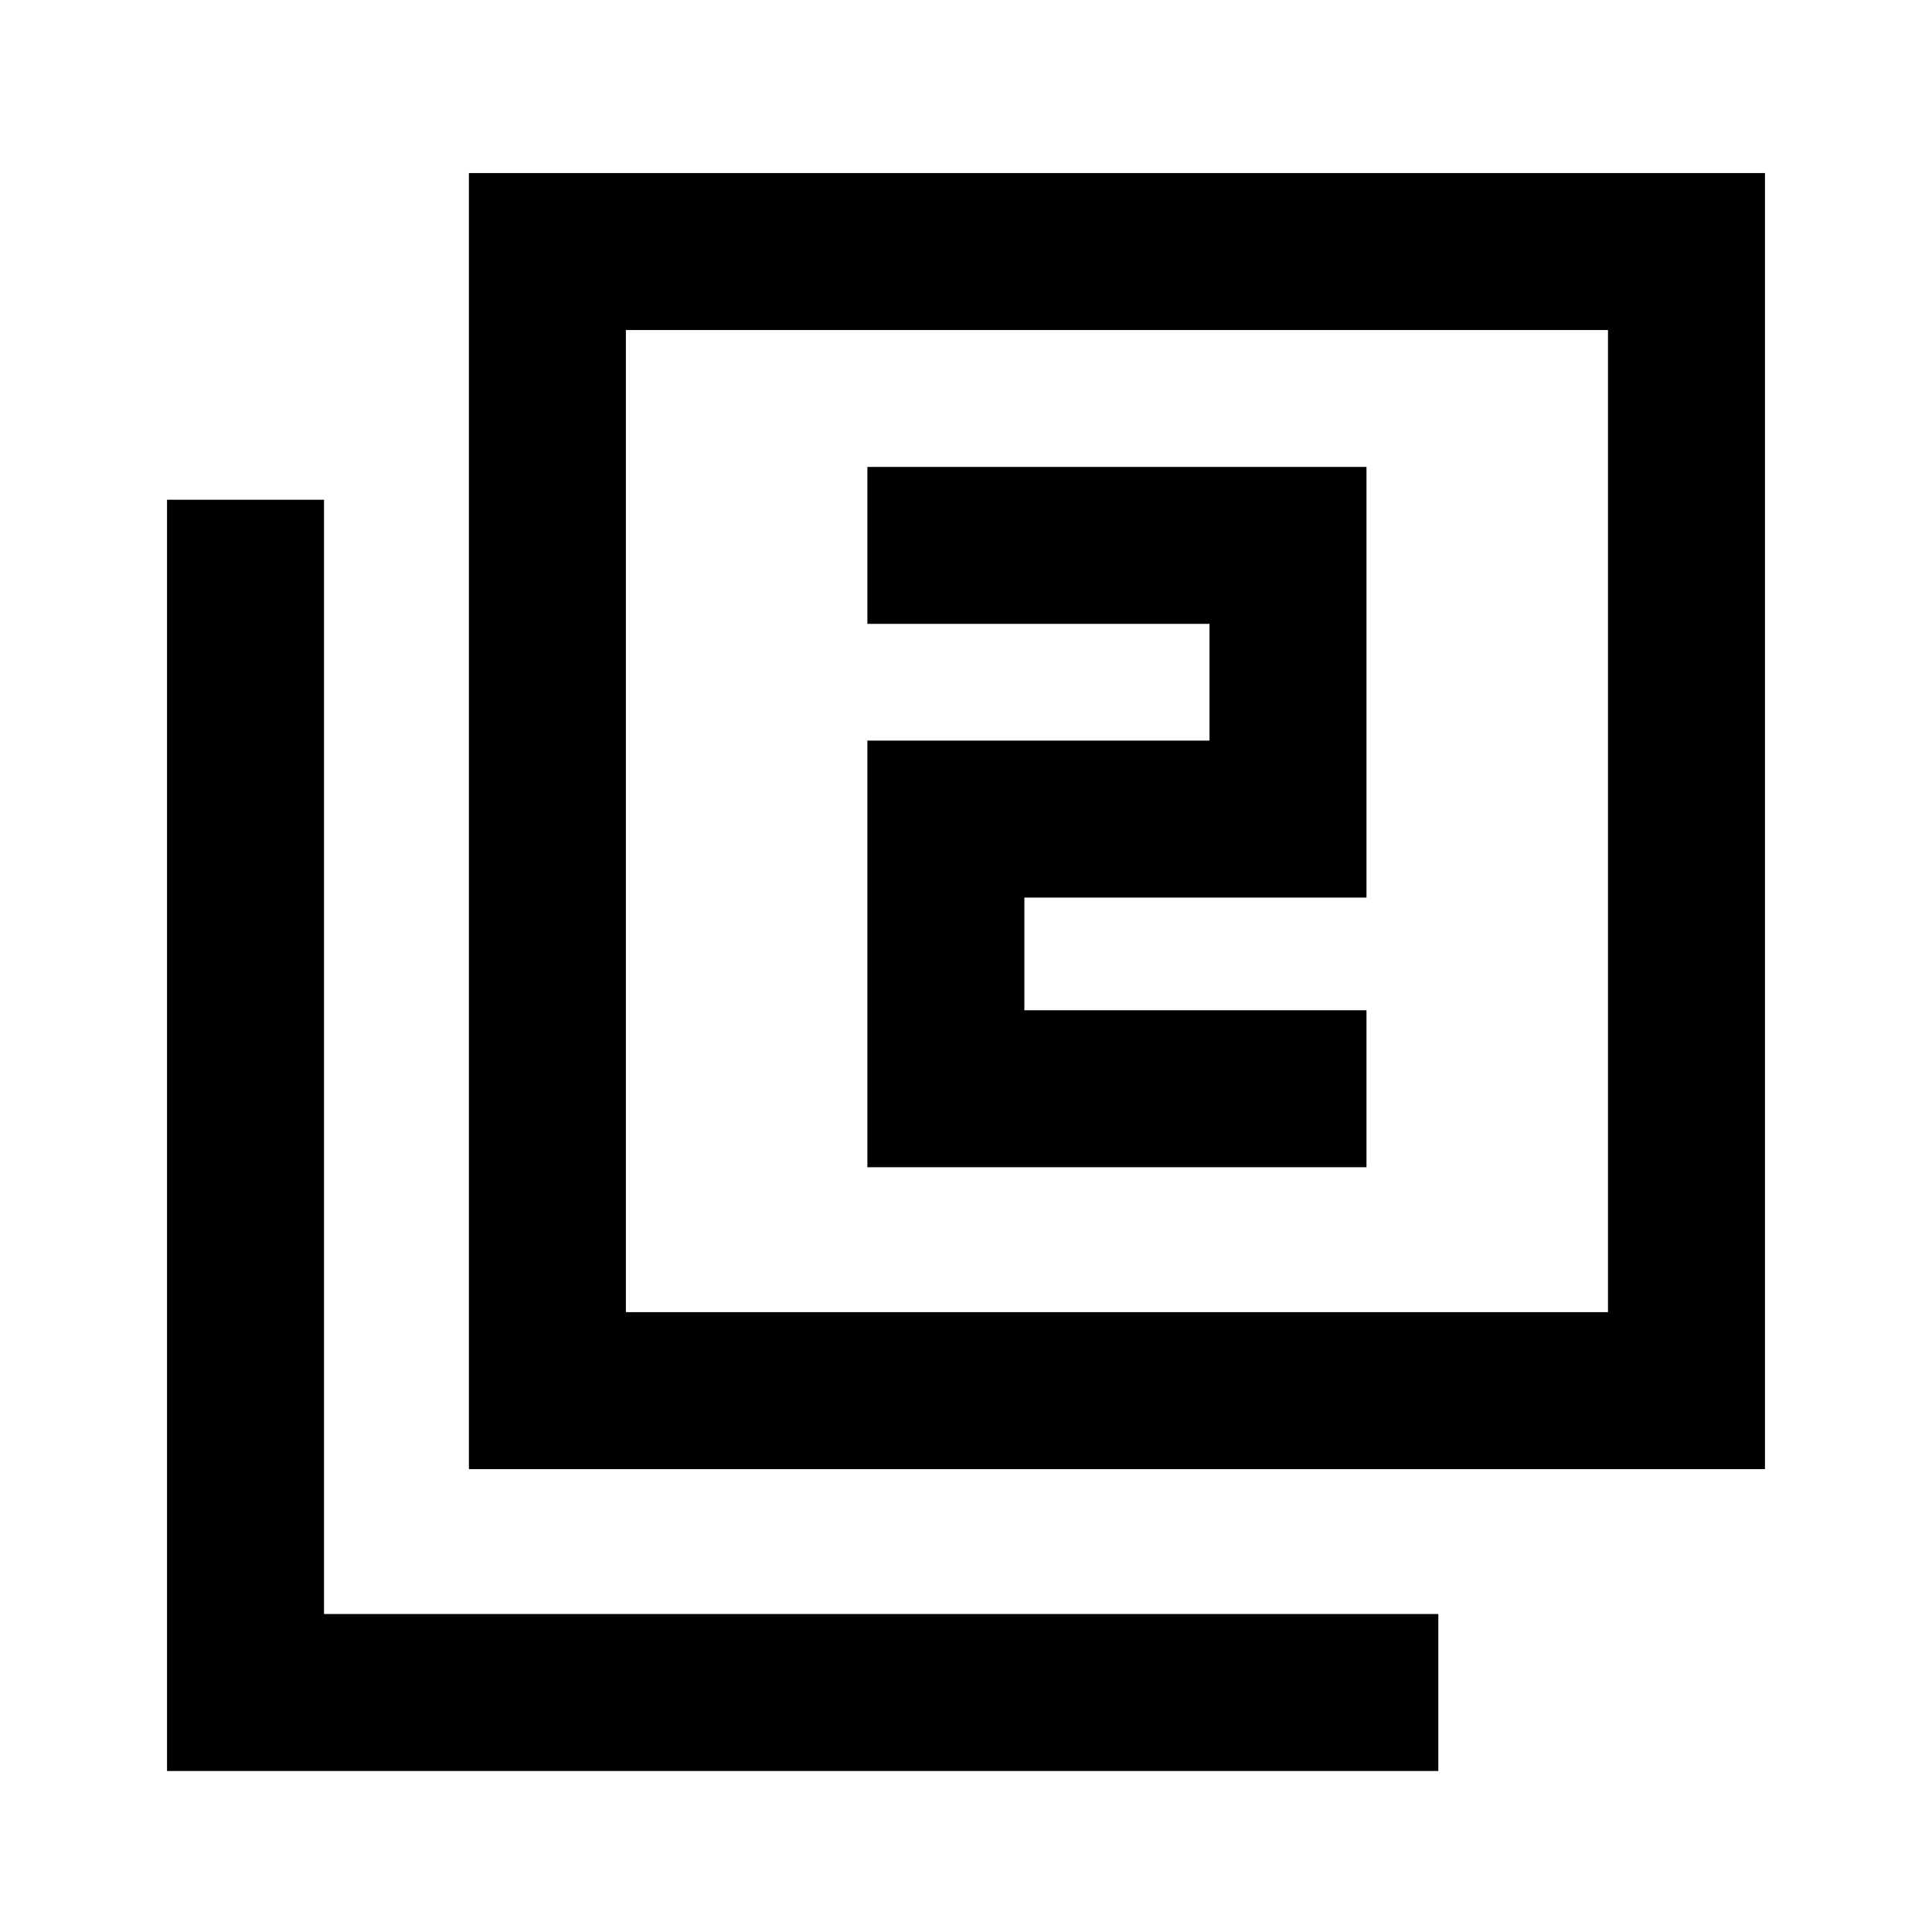 <svg xmlns="http://www.w3.org/2000/svg" height="20" viewBox="0 -960 960 960" width="20"><path d="M431-380h248v-78H509v-56h170v-214H431v78h170v58H431v212ZM233-230v-644h644v644H233Zm78-78h488v-488H311v488ZM83-80v-631.69h78V-158h553.69v78H83Zm228-228v-488 488Z"/></svg>